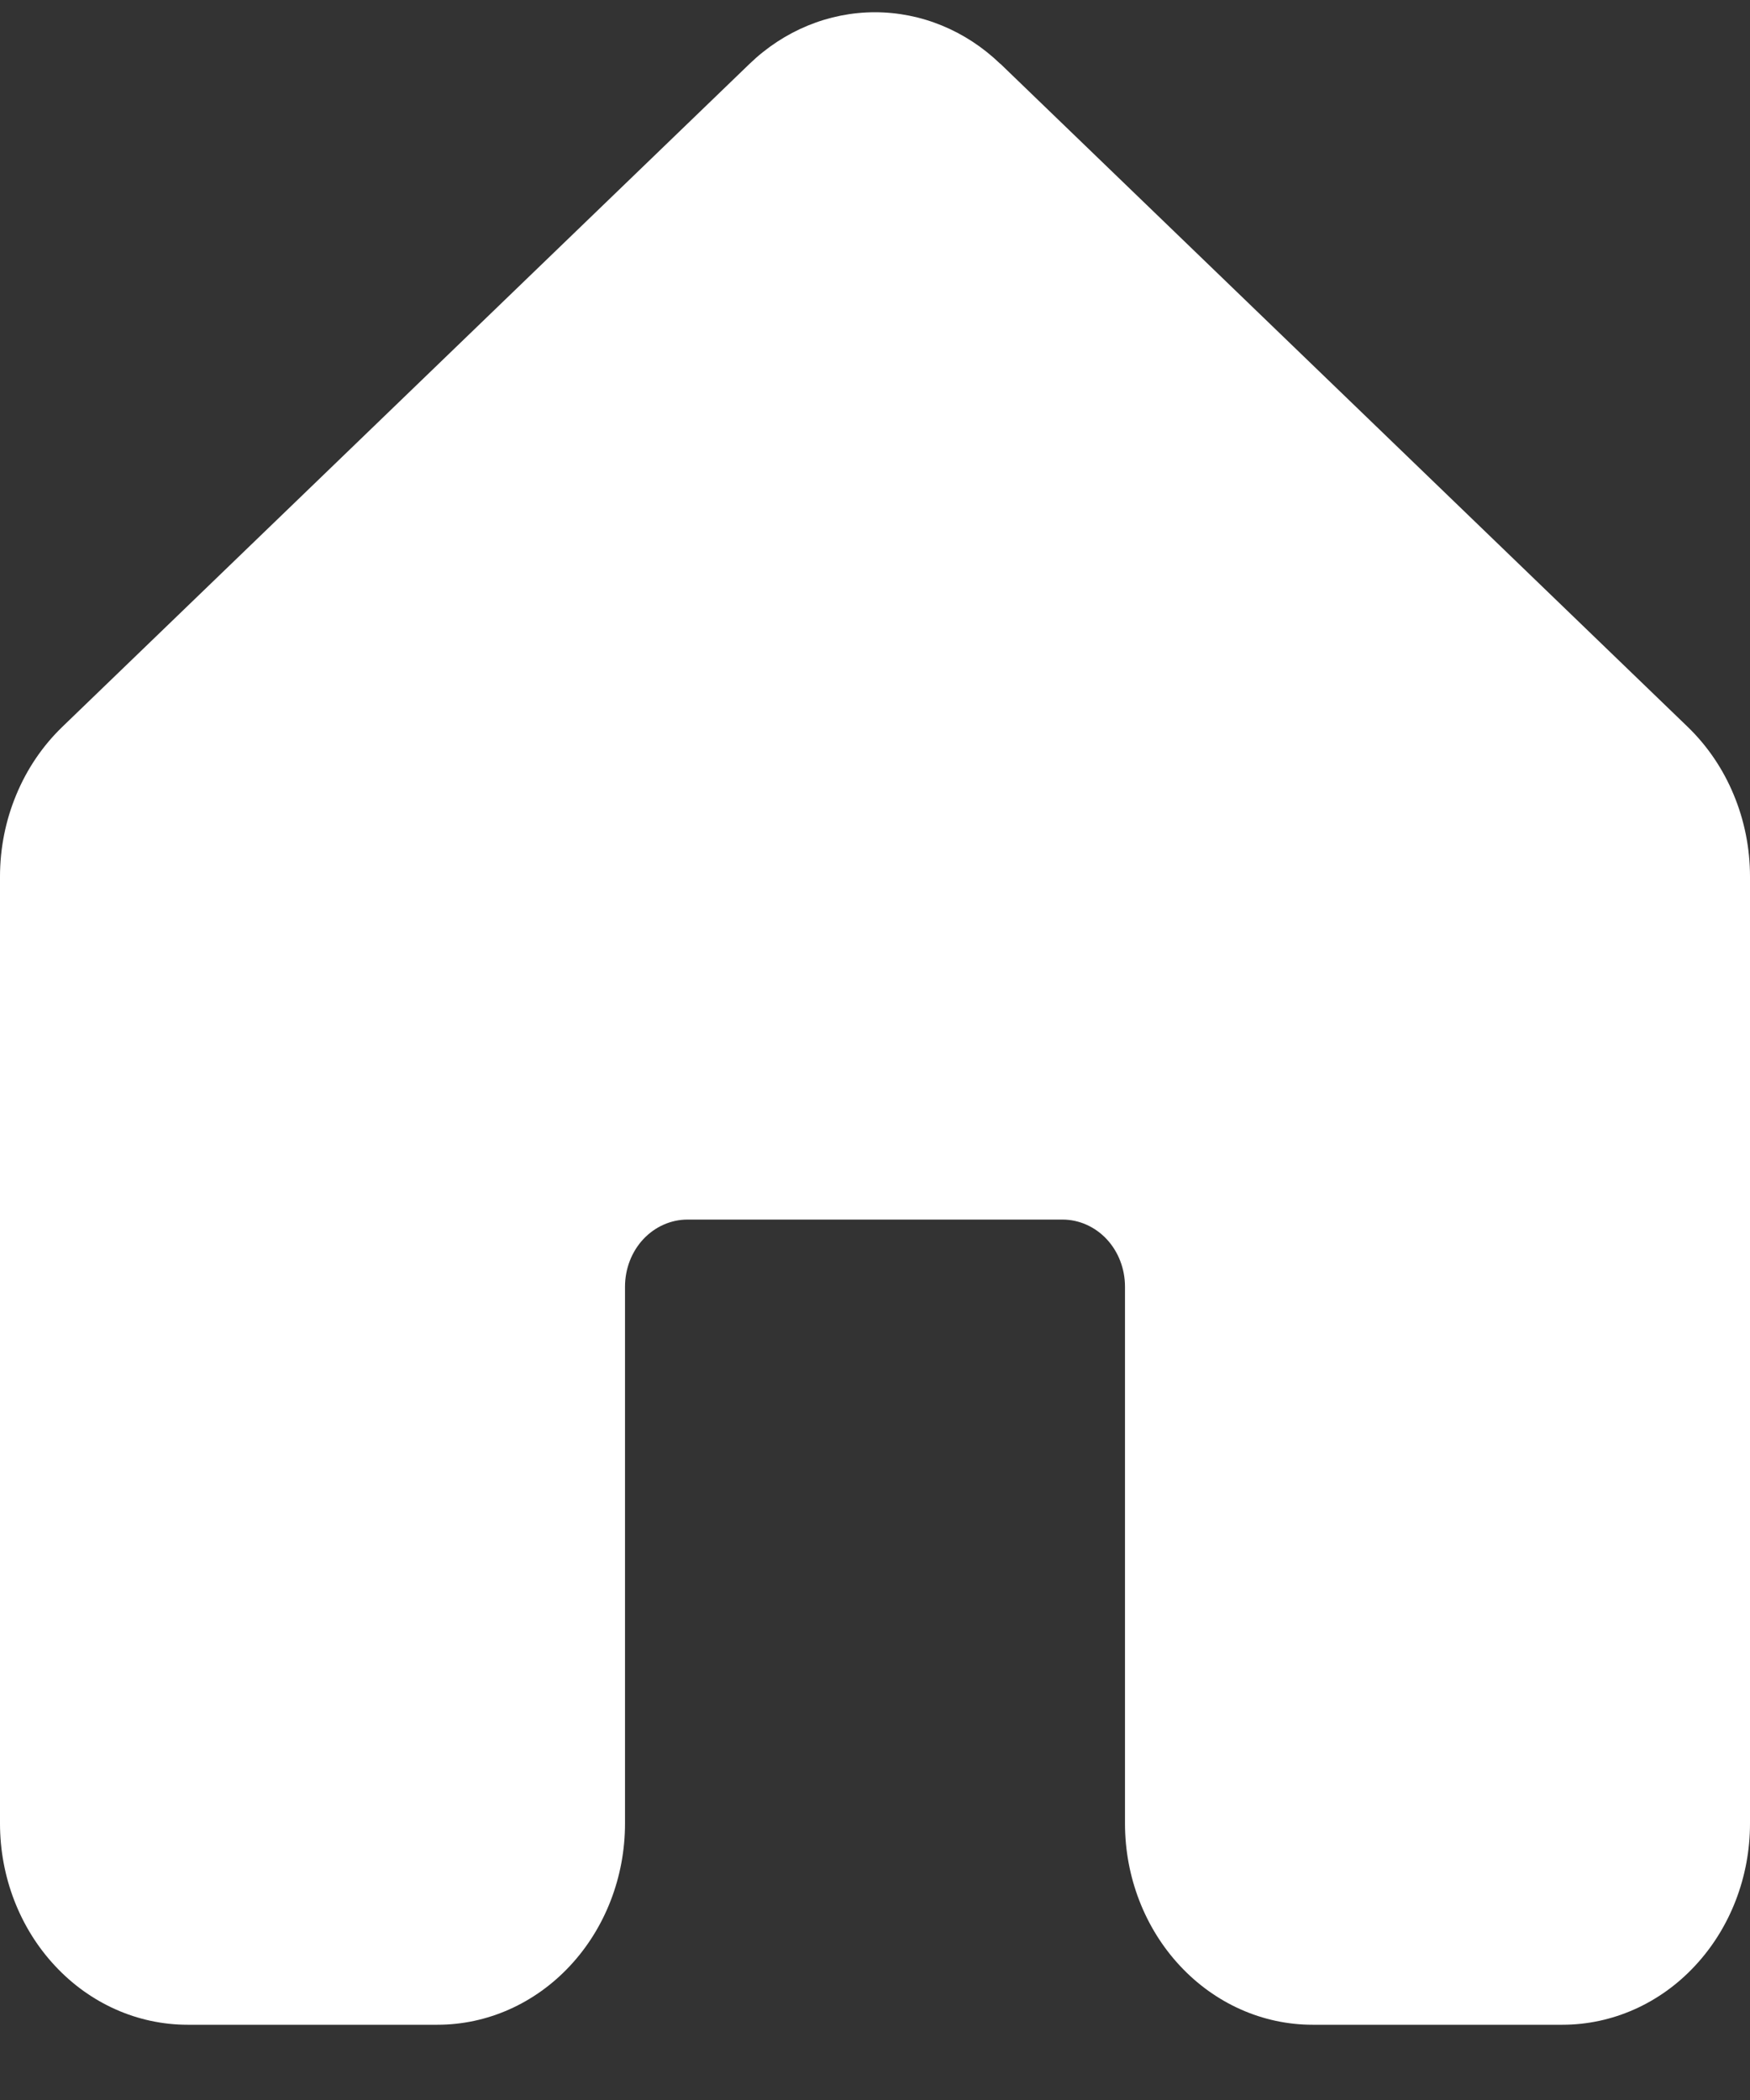 <svg width="20" height="24" viewBox="0 0 20 24" fill="none" xmlns="http://www.w3.org/2000/svg">
<rect x="0" y="0" width="20" height="24" fill="#333333" stroke="none"/>
<path d="M11.431 0.729C11.038 0.35 10.528 0.14 9.999 0.14C9.471 0.14 8.96 0.35 8.567 0.729L0.71 8.309C0.487 8.525 0.308 8.788 0.186 9.083C0.063 9.378 6.87969e-05 9.697 0 10.019V20.84C0 21.45 0.226 22.035 0.628 22.466C1.029 22.898 1.575 23.14 2.143 23.14H5C5.568 23.14 6.113 22.898 6.515 22.466C6.917 22.035 7.143 21.45 7.143 20.84V14.705C7.143 14.501 7.218 14.306 7.352 14.162C7.486 14.019 7.668 13.938 7.857 13.938H12.143C12.332 13.938 12.514 14.019 12.648 14.162C12.782 14.306 12.857 14.501 12.857 14.705V20.84C12.857 21.45 13.083 22.035 13.485 22.466C13.887 22.898 14.432 23.14 15 23.14H17.857C18.425 23.14 18.971 22.898 19.372 22.466C19.774 22.035 20 21.45 20 20.84V10.019C20 9.697 19.937 9.378 19.814 9.083C19.692 8.788 19.513 8.525 19.29 8.309L11.433 0.729H11.431Z" fill="white"/>
</svg>
